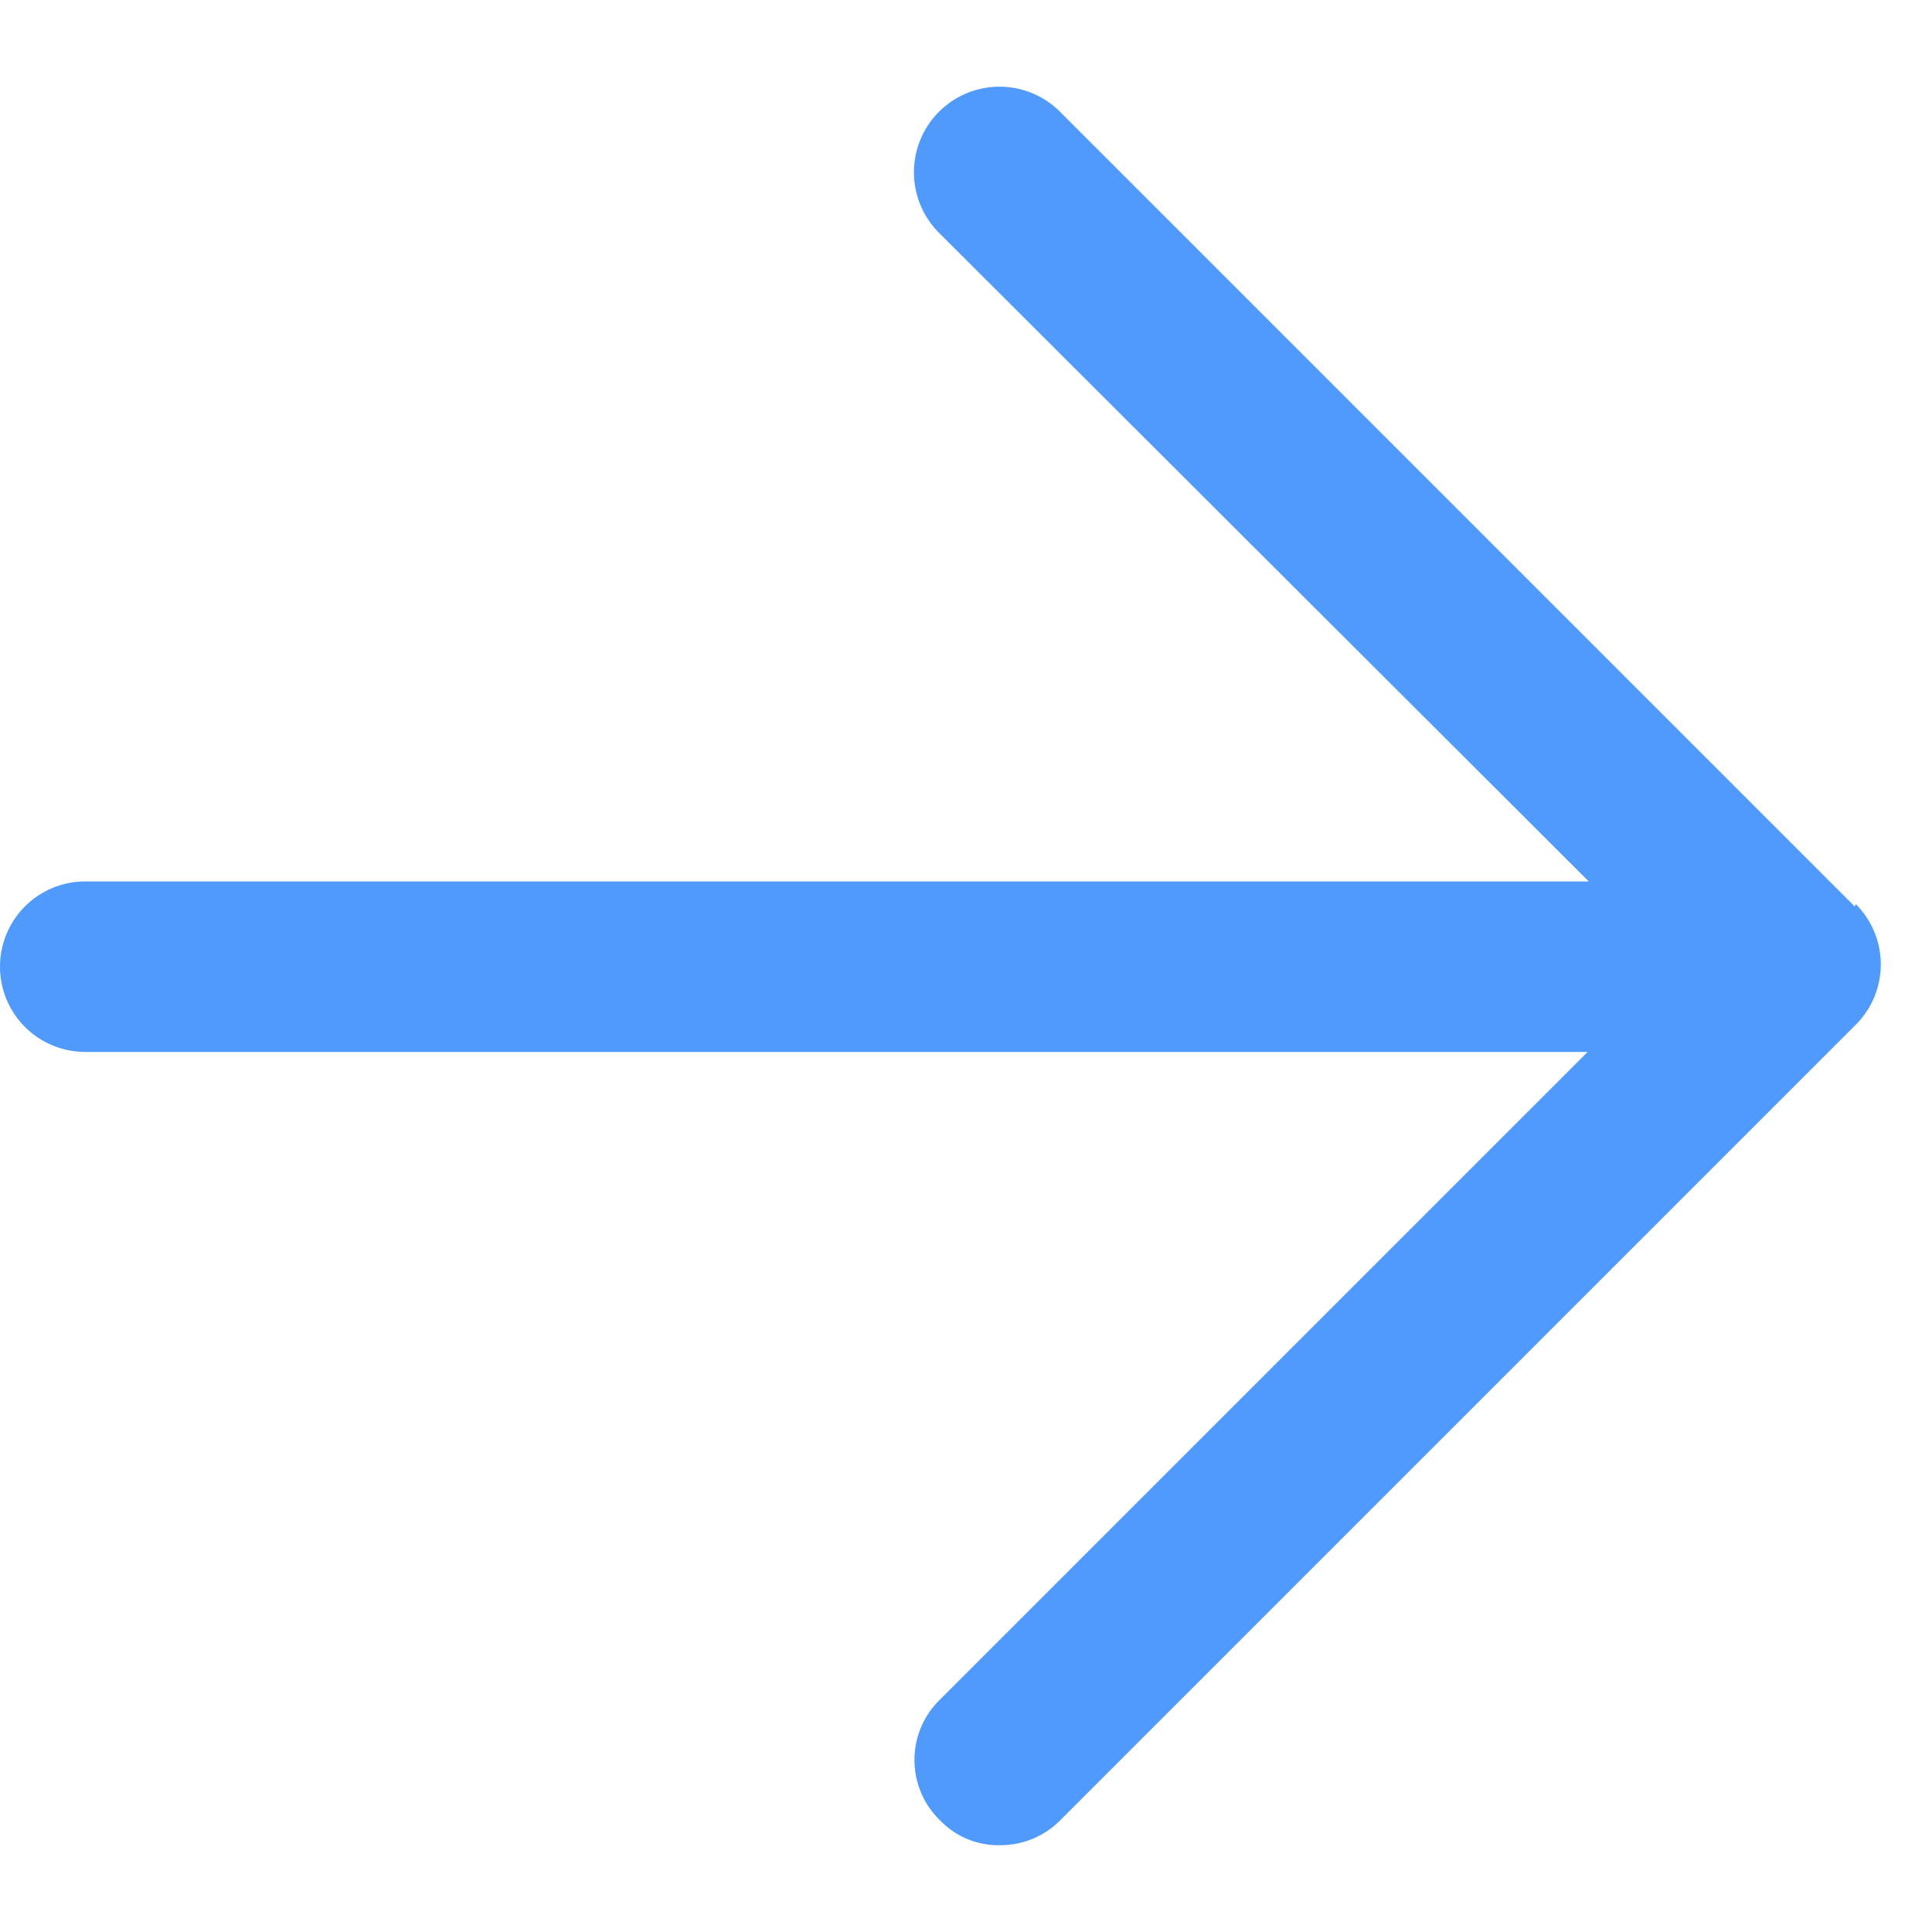 <svg width="17" height="17" fill="none" xmlns="http://www.w3.org/2000/svg"><path d="M16.32 7.976l-7-7a.753.753 0 10-1.05 1.08l5.71 5.7H.75a.75.75 0 100 1.5h13.22l-5.7 5.7a.74.74 0 000 1.06.71.71 0 00.53.22c.2.001.39-.078.53-.22l7-7a.75.75 0 000-1.06l-.01.02z" fill="#509AFC"/></svg>